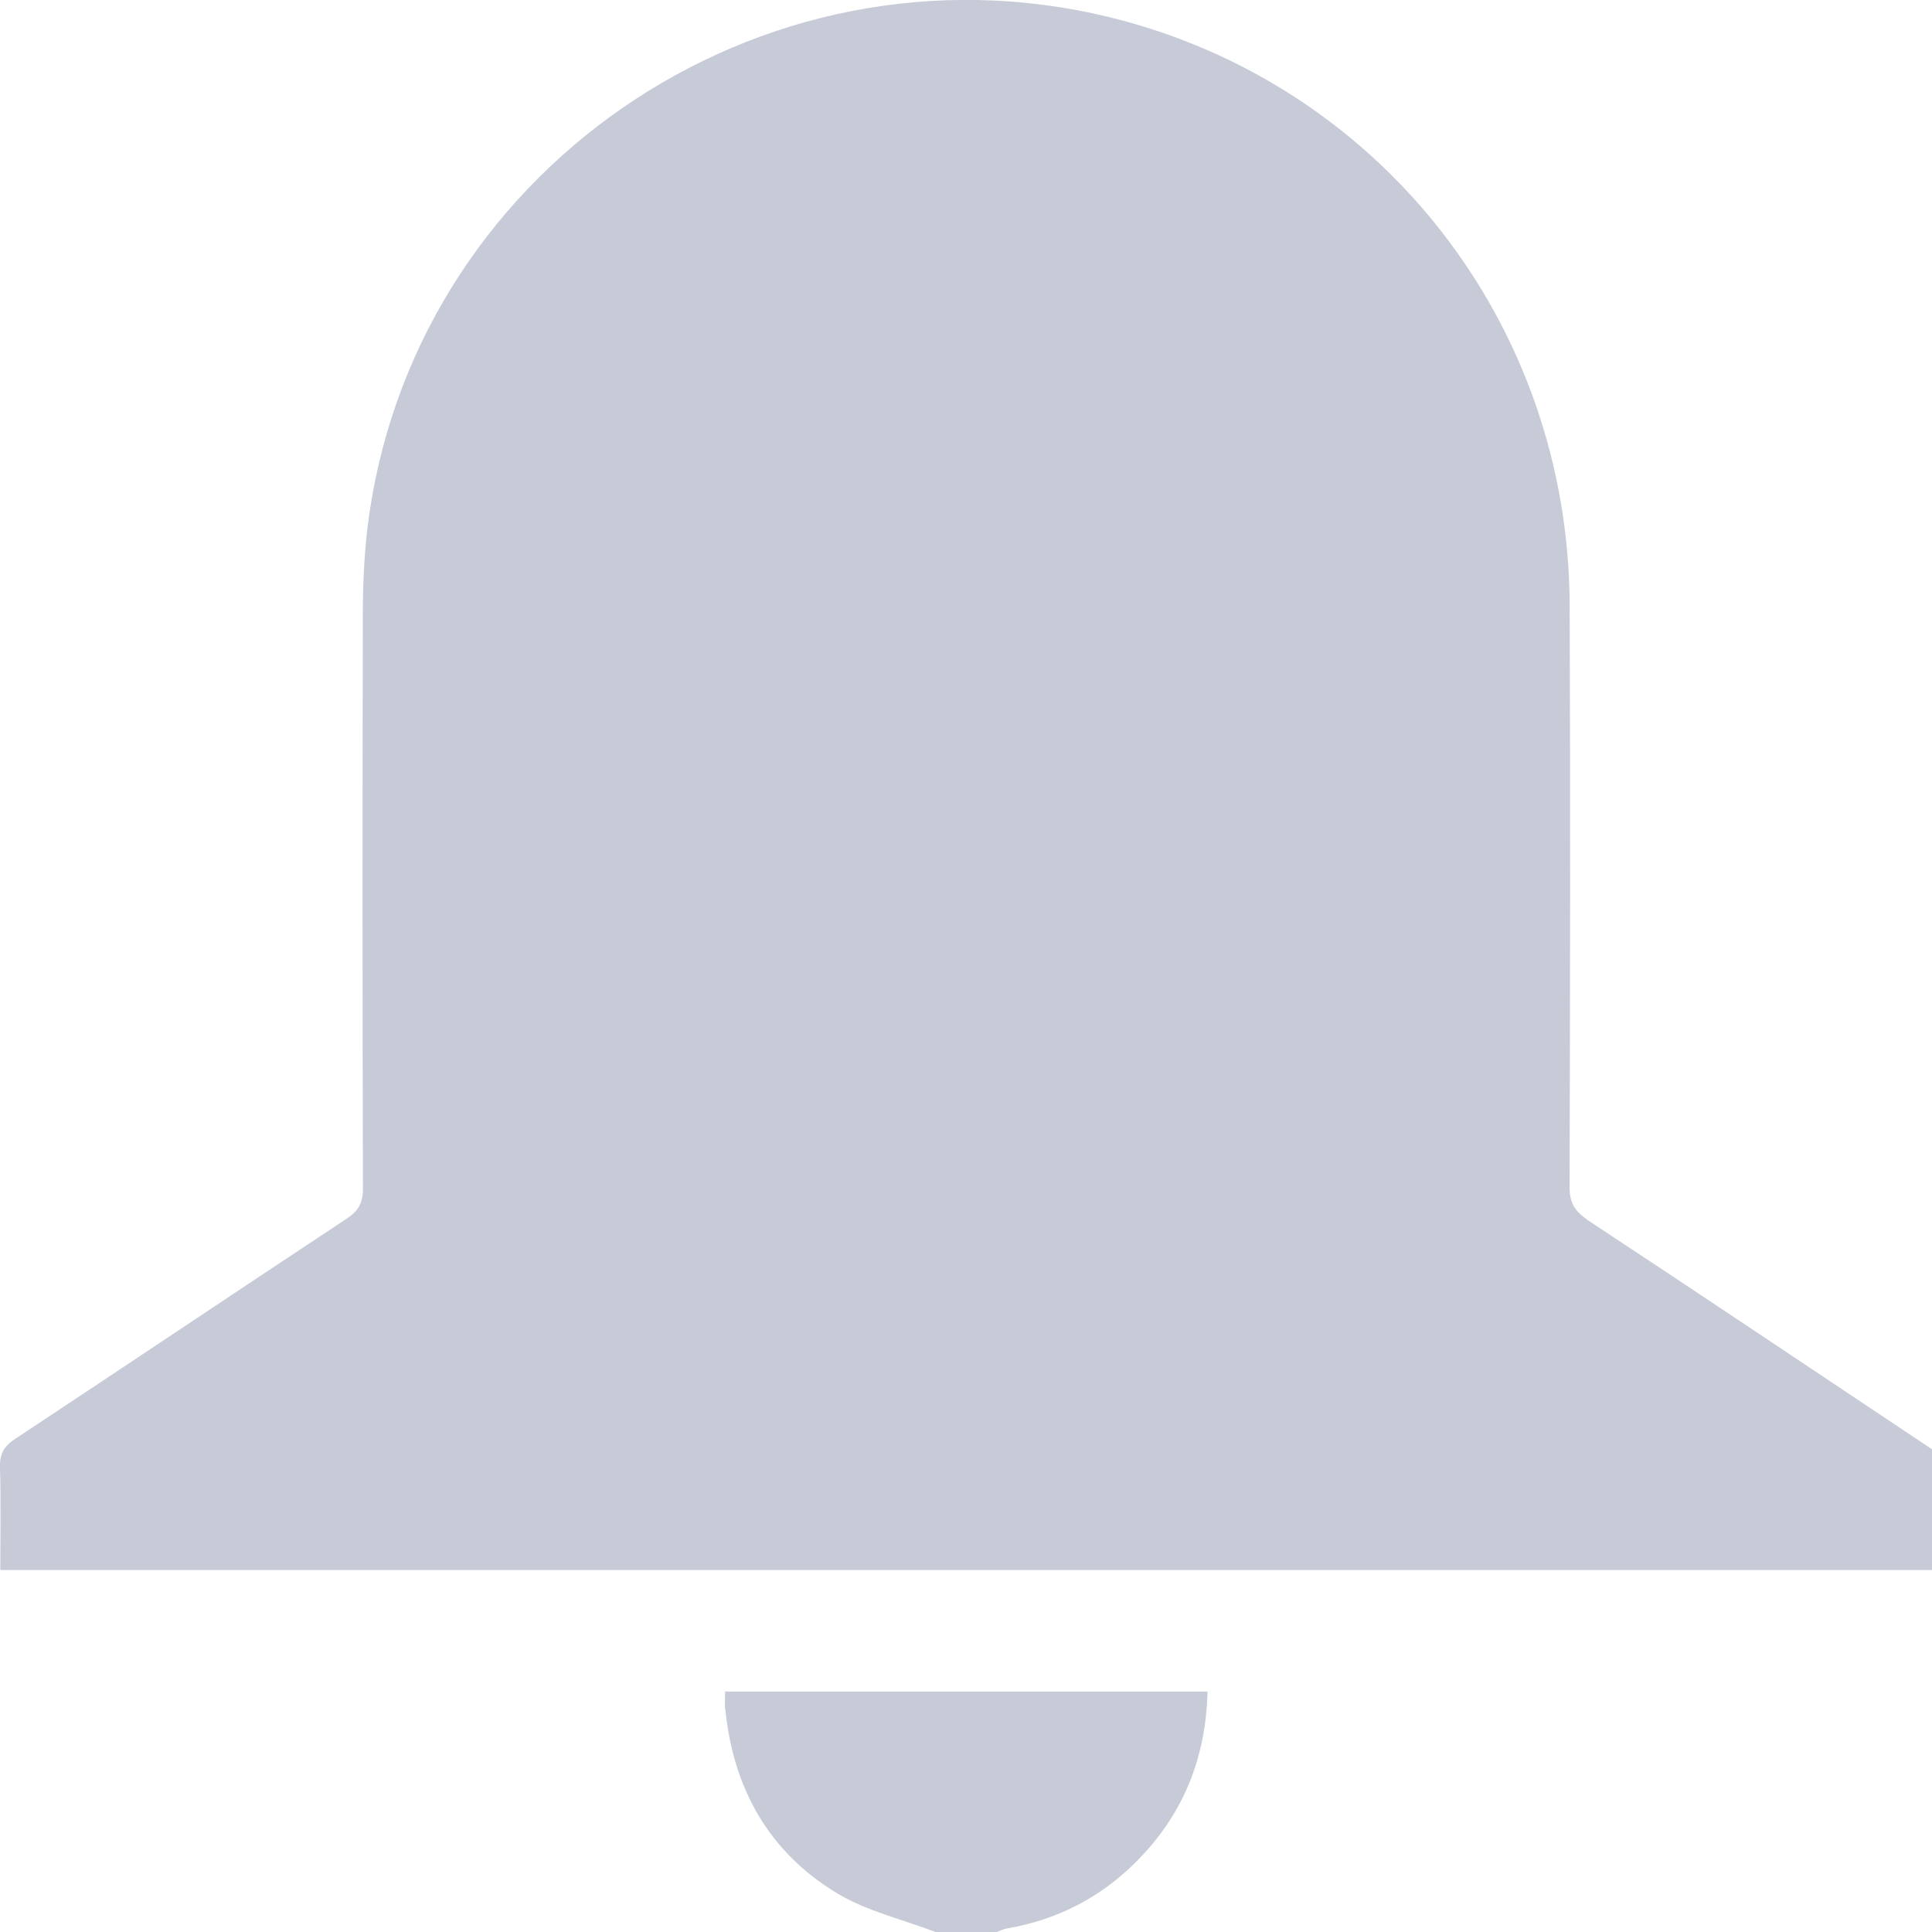 <svg width="20" height="20" viewBox="0 0 20 20" fill="none" xmlns="http://www.w3.org/2000/svg">
<g clip-path="url(#clip0_2_5751)">
<path d="M16.427 12.622C16.291 12.531 16.246 12.437 16.248 12.275C16.254 10.271 16.257 8.265 16.249 6.261C16.238 3.351 14.286 0.864 11.486 0.178C7.858 -0.708 4.234 1.795 3.801 5.491C3.769 5.775 3.756 6.063 3.756 6.348C3.752 8.333 3.752 10.319 3.757 12.304C3.757 12.453 3.71 12.536 3.587 12.617C2.442 13.373 1.303 14.138 0.157 14.895C0.039 14.973 -0.005 15.054 5.61964e-05 15.194C0.01 15.538 0.003 15.883 0.003 16.253H20V15.003C18.809 14.209 17.622 13.412 16.427 12.625V12.622Z" fill="#C7CBD7"/>
<path d="M7.508 17.691C7.589 18.512 7.959 19.174 8.667 19.6C8.976 19.786 9.347 19.87 9.689 20.002H10.314C10.35 19.988 10.386 19.971 10.421 19.964C10.93 19.877 11.371 19.655 11.739 19.295C12.236 18.809 12.484 18.216 12.5 17.511H7.506C7.506 17.578 7.502 17.634 7.506 17.691H7.508Z" fill="#C7CBD7"/>
</g>
<defs>
<clipPath id="clip0_2_5751">
<rect width="20" height="20" fill="white"/>
</clipPath>
</defs>
</svg>
